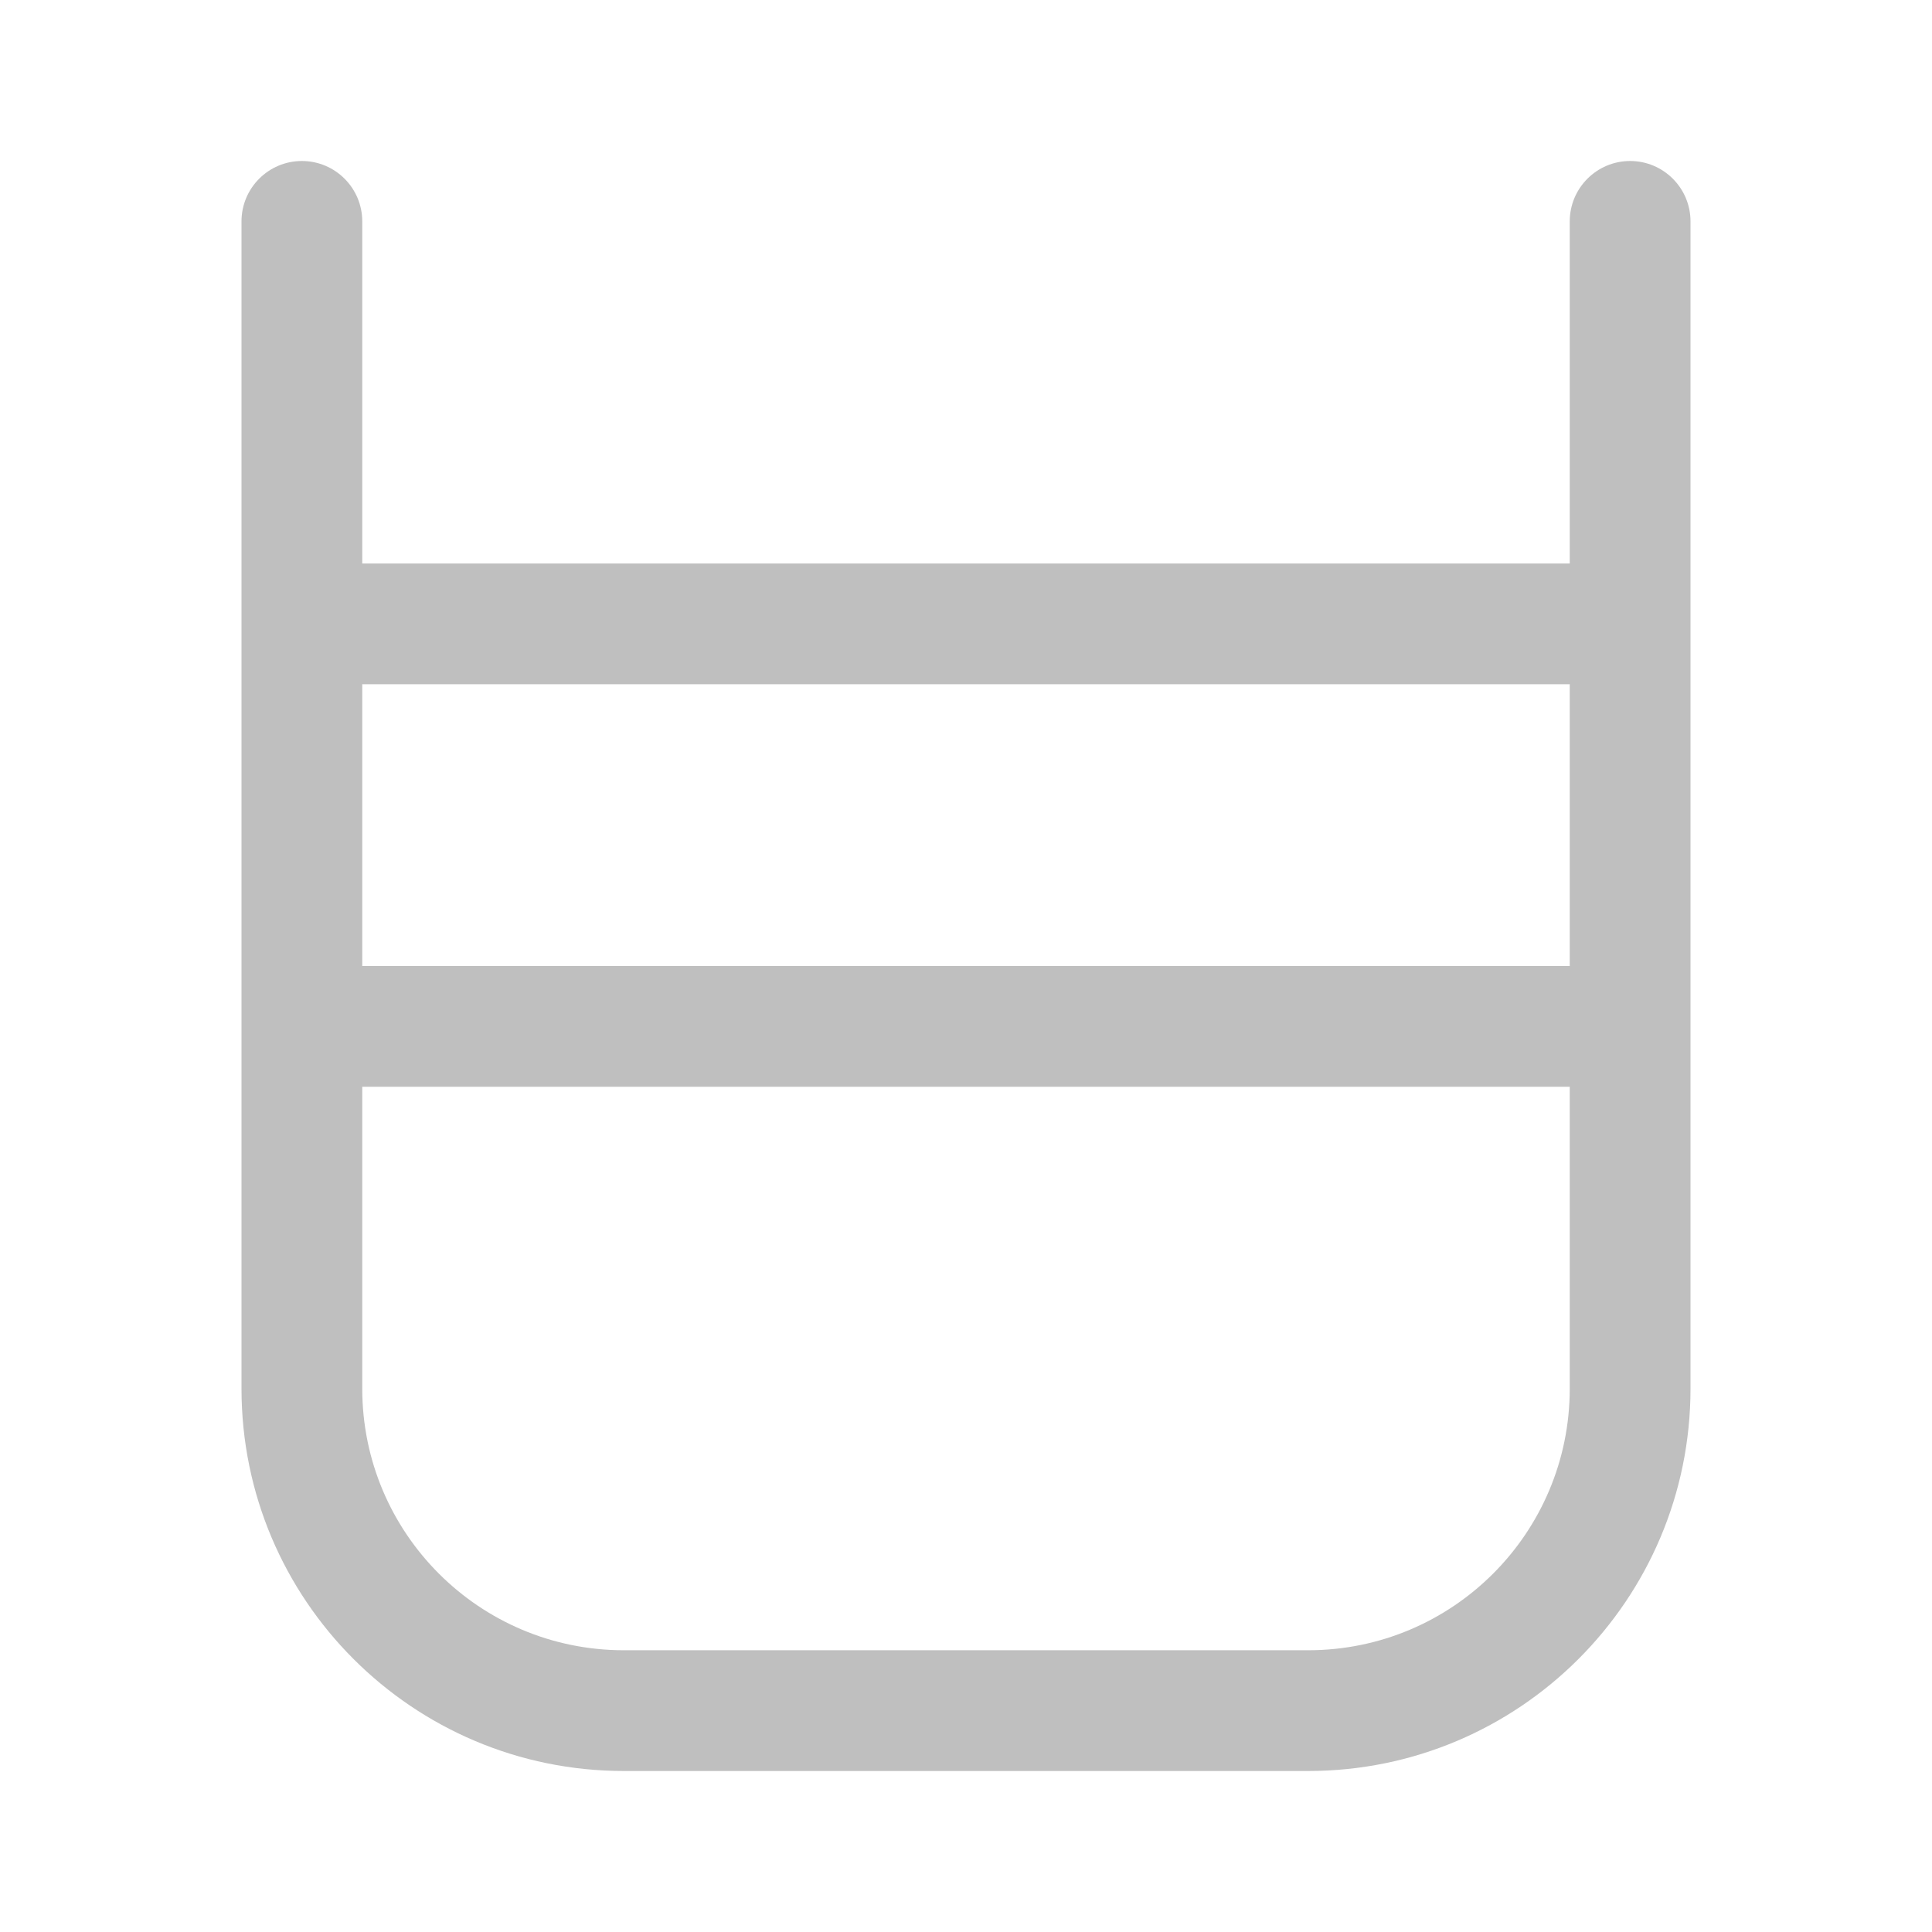 <svg width="512" height="512" viewBox="0 0 24 24" fill="none" xmlns="http://www.w3.org/2000/svg"><path d="M3.75 2C4.164 2 4.5 2.336 4.5 2.75V7H19.5V2.75C19.5 2.336 19.836 2 20.25 2C20.664 2 21 2.336 21 2.75V17.25C21 19.873 18.873 22 16.25 22H7.75C5.127 22 3 19.873 3 17.25V2.75C3 2.336 3.336 2 3.75 2ZM19.5 8.5H4.5V12H19.5V8.5ZM4.5 17.25C4.5 19.045 5.955 20.5 7.75 20.5H16.25C18.045 20.5 19.5 19.045 19.5 17.25V13.5H4.5V17.25Z" fill="#bfbfbf"/></svg>